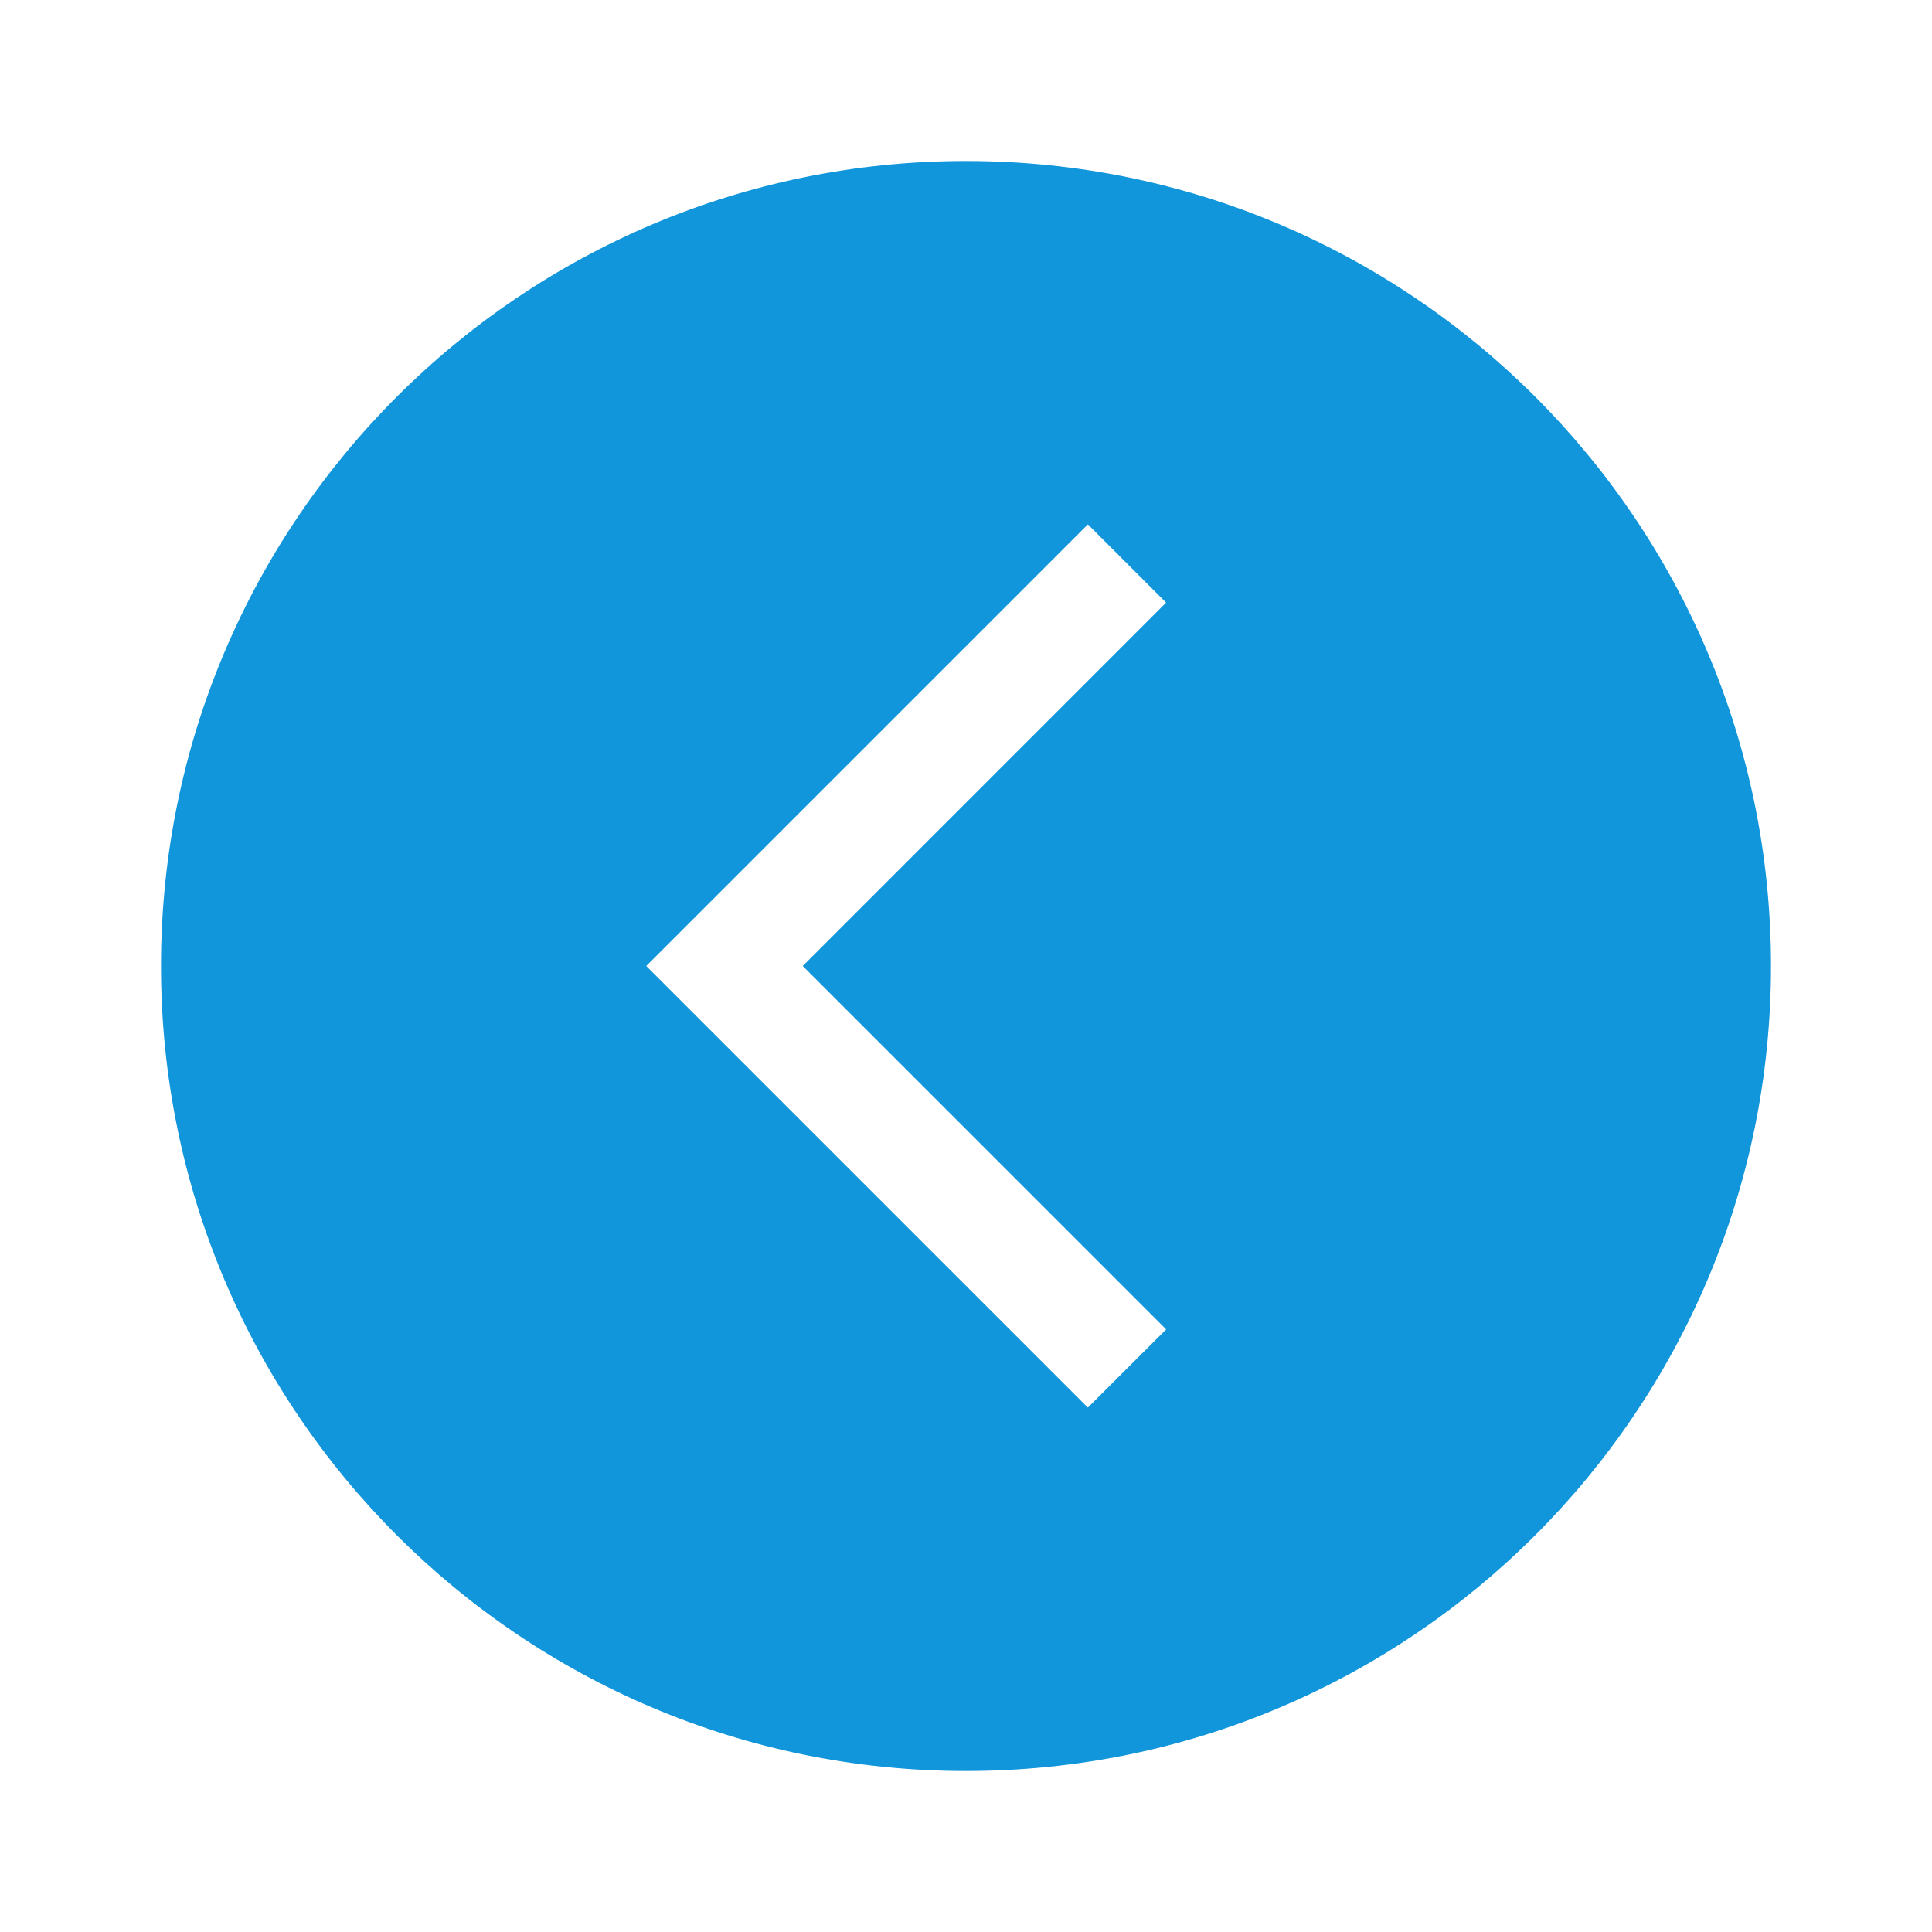 <?xml version="1.0" standalone="no"?><!DOCTYPE svg PUBLIC "-//W3C//DTD SVG 1.1//EN"
    "http://www.w3.org/Graphics/SVG/1.1/DTD/svg11.dtd">
<svg t="1705079346408" class="icon" viewBox="0 0 1024 1024" version="1.1" xmlns="http://www.w3.org/2000/svg"
     p-id="11361" data-darkreader-inline-fill="" width="32" height="32">
  <path
      d="M512 938.667c235.642 0 426.667-191.025 426.667-426.667S747.642 85.333 512 85.333 85.333 276.358 85.333 512 276.358 938.667 512 938.667z m64.61-660.724l41.448 41.448-192.585 192.61 192.61 192.61-41.496 41.448-234.057-234.057 234.057-234.057z"
      p-id="11362" fill="#1296db" data-darkreader-inline-fill="" style="--darkreader-inline-fill: #0c75ac;"></path>
</svg>
